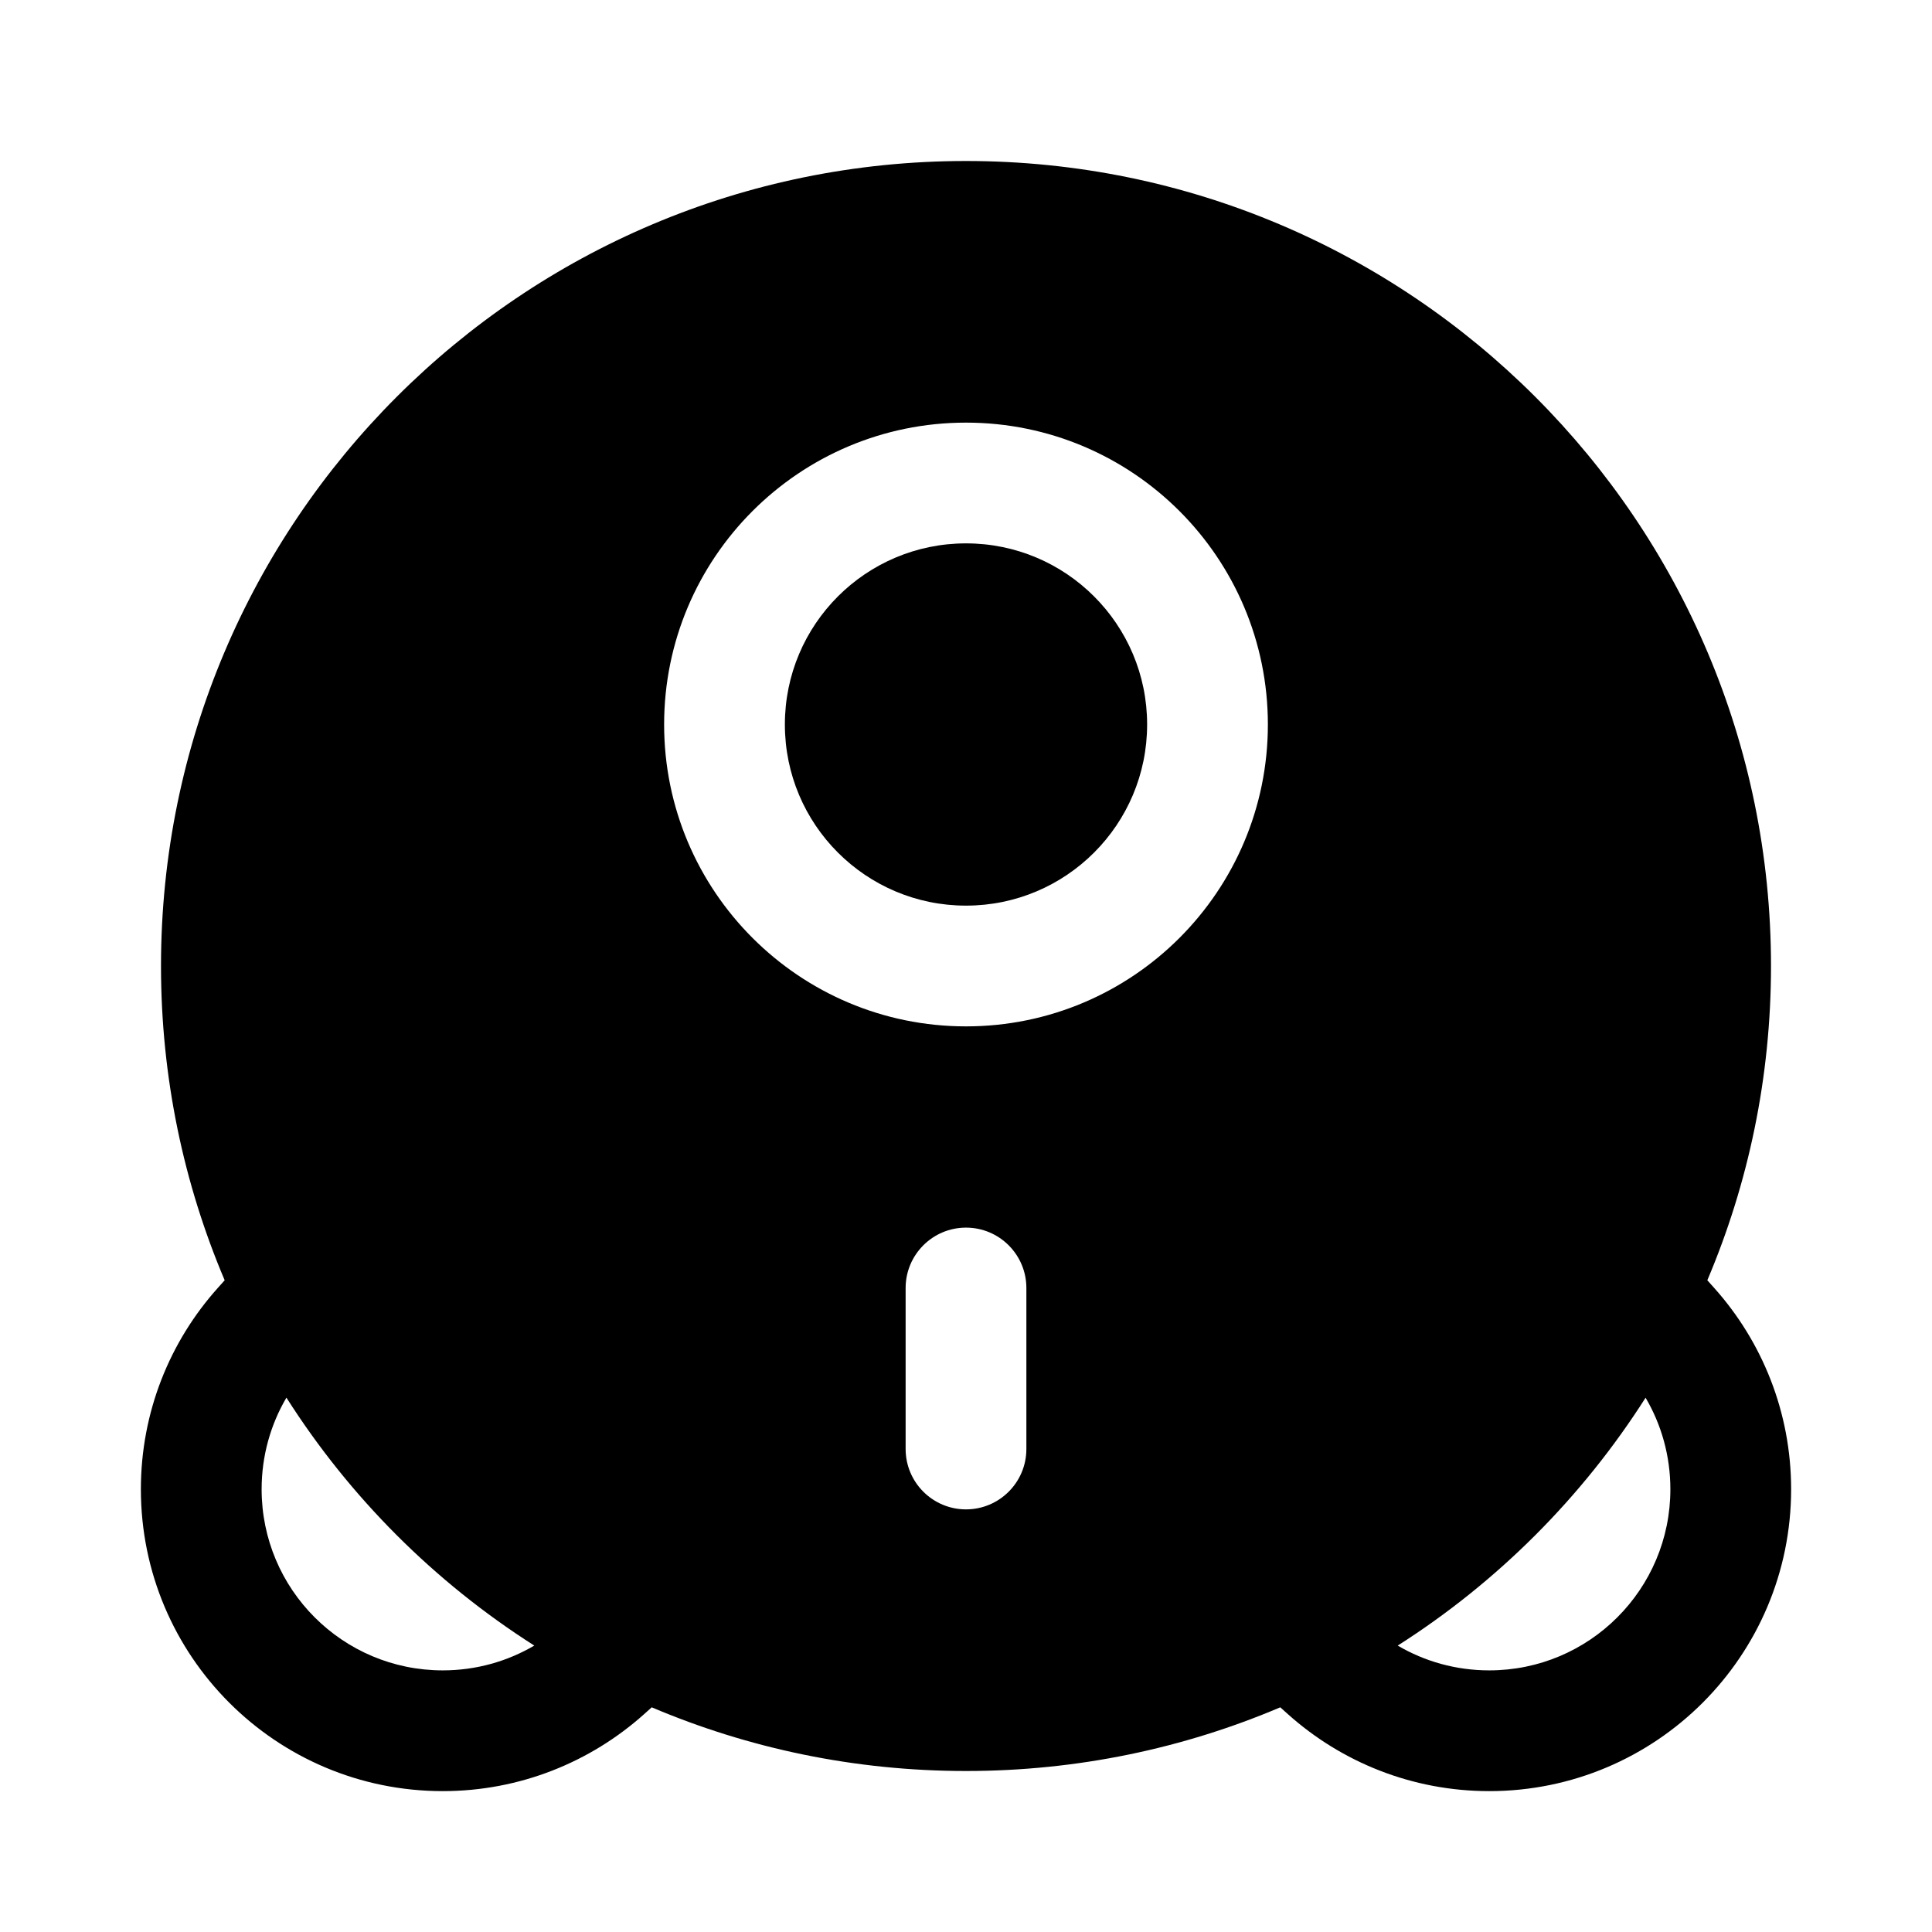 <svg width="24" height="24" viewBox="0 0 24 24" fill="none" xmlns="http://www.w3.org/2000/svg">
<path d="M9.75 9C9.75 7.757 10.757 6.75 12 6.75C13.243 6.75 14.25 7.757 14.25 9C14.25 10.243 13.243 11.25 12 11.25C10.757 11.25 9.75 10.243 9.75 9Z" fill="#000000"/>
<path fill-rule="evenodd" clip-rule="evenodd" d="M21.209 15.904C21.718 14.704 22 13.385 22 12C22 6.477 17.523 2 12 2C6.477 2 2 6.477 2 12C2 13.385 2.282 14.704 2.791 15.904L2.705 16C2.111 16.663 1.75 17.54 1.75 18.5C1.75 20.571 3.428 22.25 5.5 22.25C6.459 22.25 7.337 21.888 8 21.295L8.096 21.209C9.295 21.718 10.615 22 12 22C13.385 22 14.705 21.718 15.904 21.209L16 21.295C16.663 21.888 17.54 22.25 18.5 22.25C20.571 22.25 22.25 20.571 22.25 18.5C22.25 17.54 21.888 16.663 21.295 16L21.209 15.904ZM20.442 17.363C19.654 18.601 18.601 19.654 17.363 20.442C17.696 20.638 18.085 20.75 18.5 20.75C19.743 20.75 20.75 19.743 20.75 18.5C20.75 18.085 20.638 17.696 20.442 17.363ZM6.637 20.442C5.399 19.654 4.346 18.601 3.558 17.362C3.362 17.696 3.25 18.084 3.25 18.5C3.25 19.743 4.257 20.75 5.5 20.75C5.915 20.75 6.303 20.638 6.637 20.442ZM12 5.25C9.929 5.25 8.25 6.929 8.25 9C8.25 11.071 9.929 12.75 12 12.75C14.071 12.75 15.75 11.071 15.75 9C15.75 6.929 14.071 5.25 12 5.25ZM12 15.25C12.414 15.25 12.75 15.586 12.75 16V18C12.75 18.414 12.414 18.75 12 18.75C11.586 18.75 11.25 18.414 11.25 18V16C11.25 15.586 11.586 15.25 12 15.25Z" fill="#000000"/>
</svg>